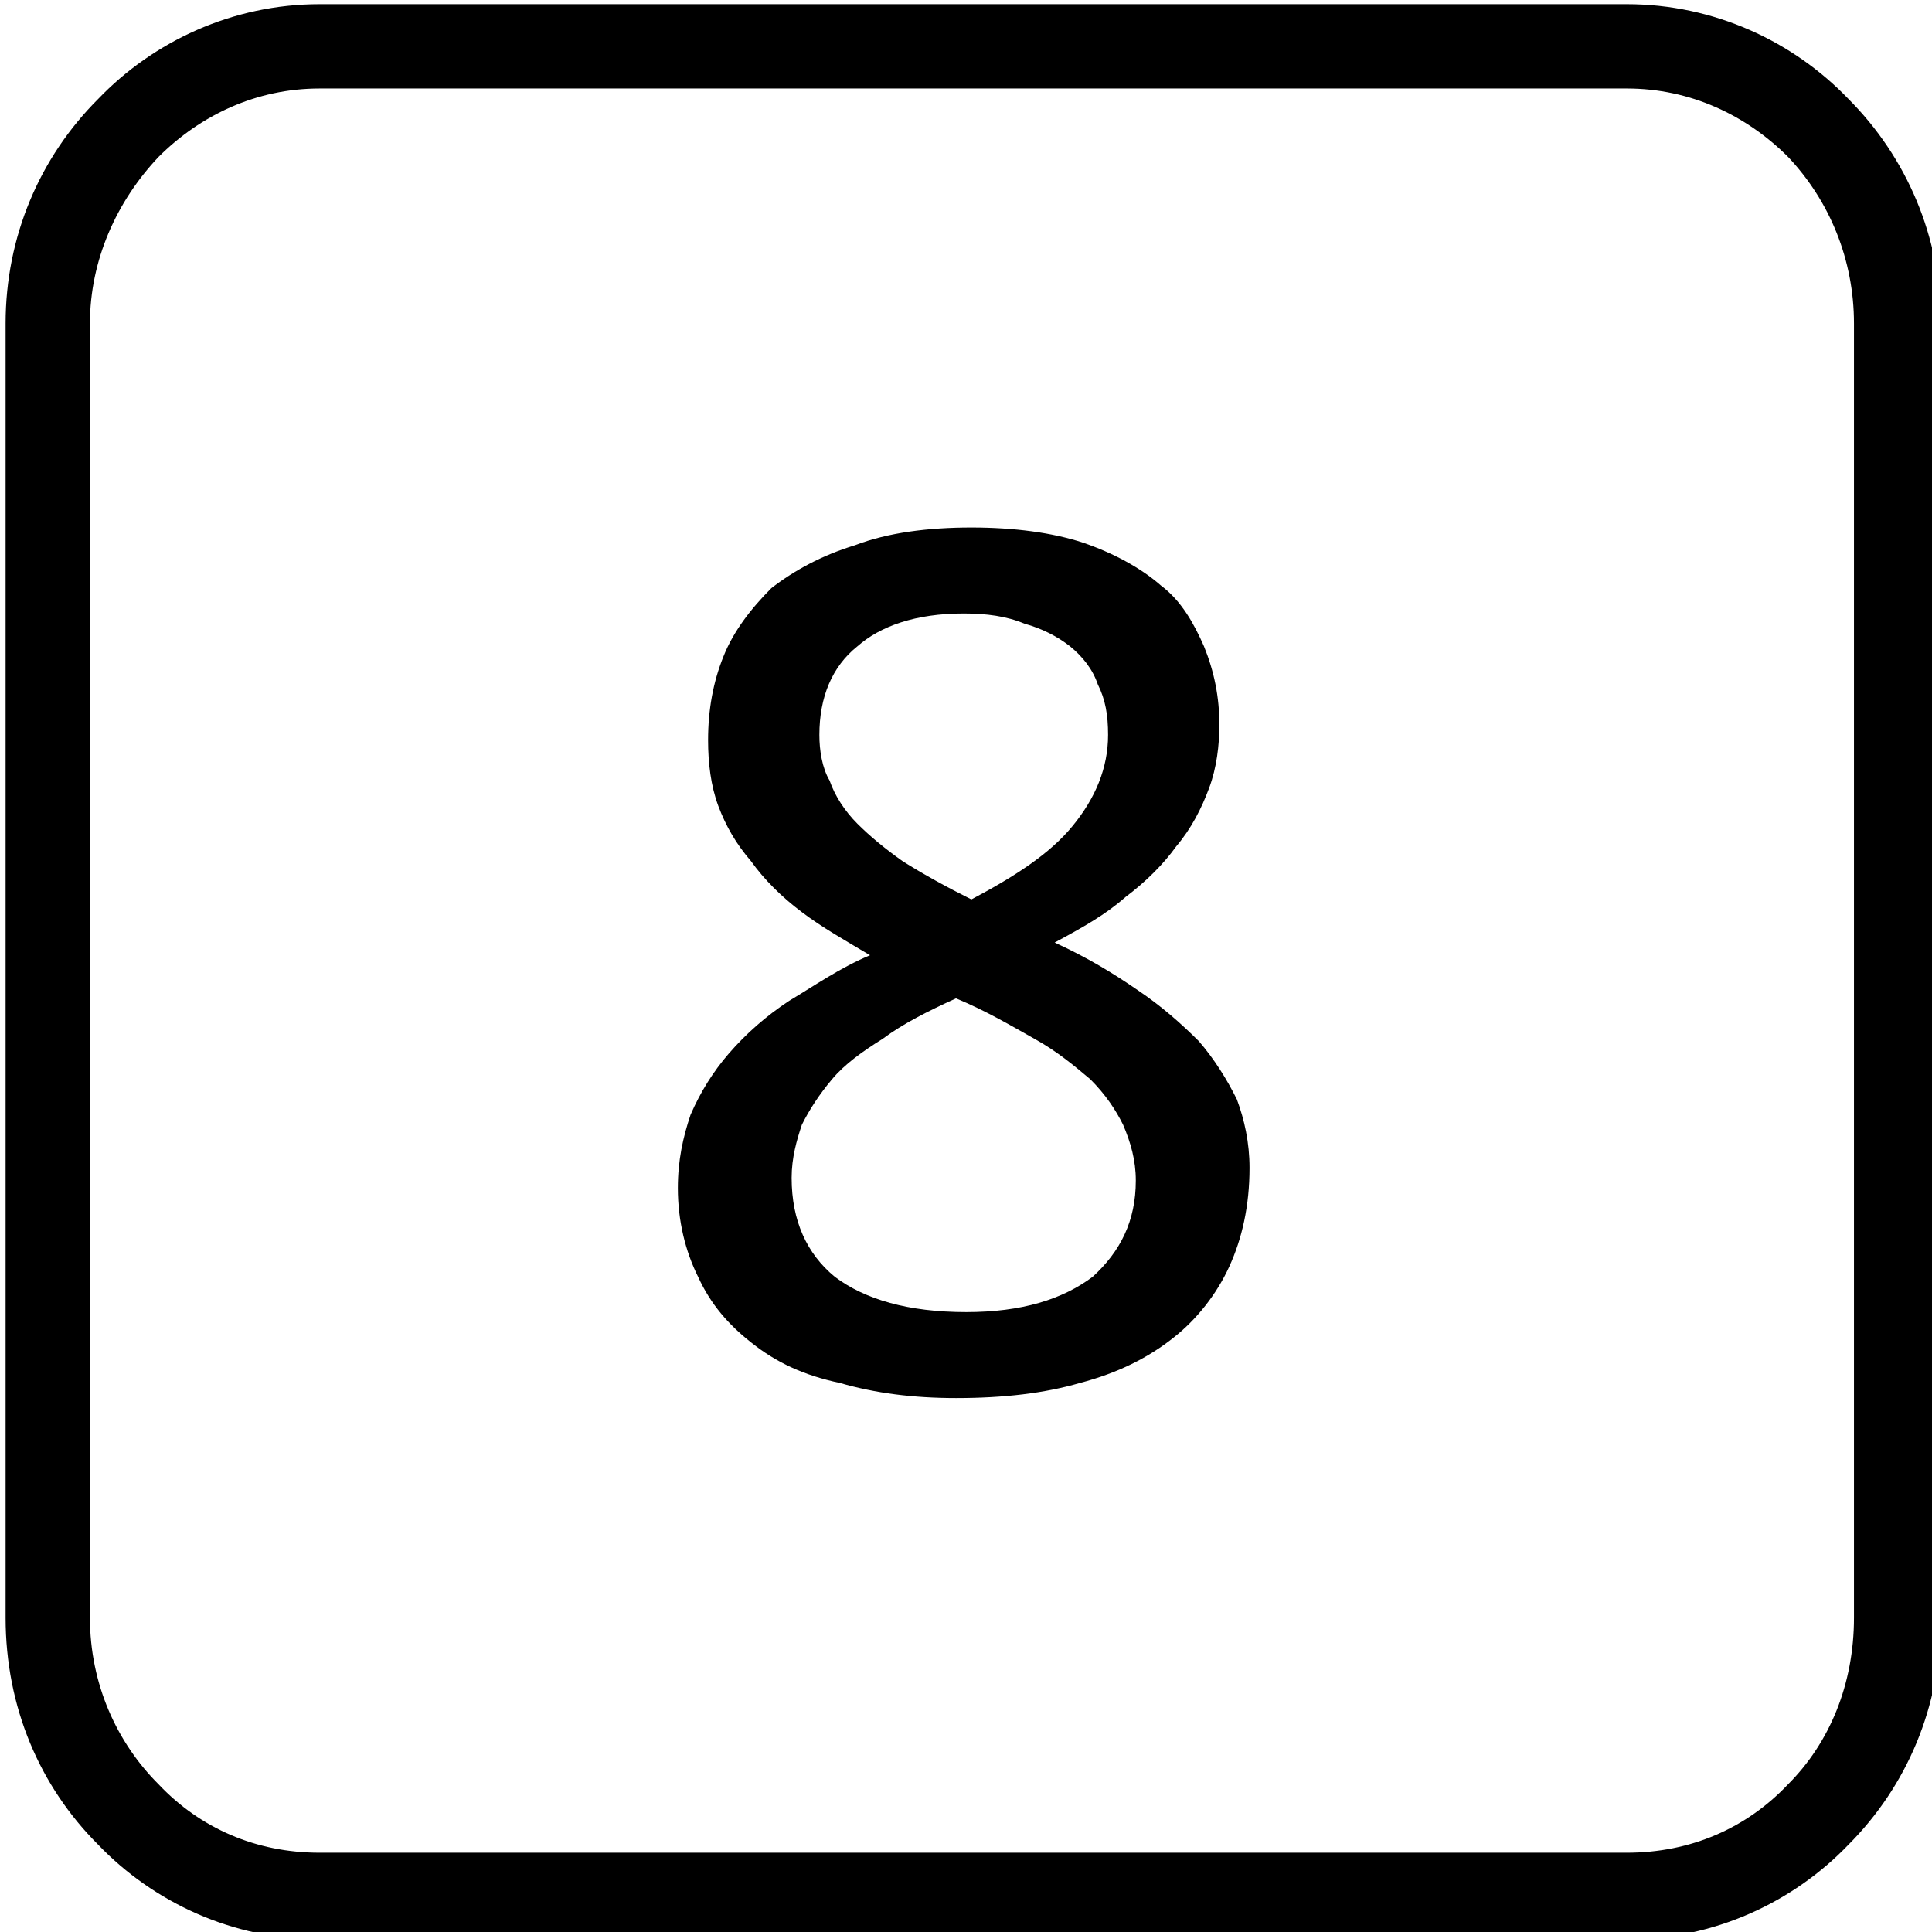 <?xml version="1.0" encoding="UTF-8"?>
<svg xmlns="http://www.w3.org/2000/svg" xmlns:xlink="http://www.w3.org/1999/xlink" width="28pt" height="28pt" viewBox="0 0 28 28" version="1.1">
<g id="surface1">
<path style="fill-rule:nonzero;fill:rgb(0%,0%,0%);fill-opacity:1;stroke-width:8;stroke-linecap:butt;stroke-linejoin:miter;stroke:rgb(0%,0%,0%);stroke-opacity:1;stroke-miterlimit:2;" d="M 160.948 41.957 L 672.948 41.957 C 705.973 41.957 736.016 56.012 757.003 77.947 C 778.949 99.989 792.053 130.017 792.053 163.026 L 792.053 669.984 C 792.053 703.951 778.949 733.979 757.003 756.021 C 736.016 777.956 705.973 792.011 672.948 792.011 L 160.948 792.011 C 128.029 792.011 97.986 777.956 76.999 756.021 C 54.947 733.979 41.95 703.951 41.95 669.984 L 41.95 163.026 C 41.95 130.017 54.947 99.989 76.999 77.947 C 97.986 56.012 128.029 41.957 160.948 41.957 Z M 672.948 66.98 L 160.948 66.98 C 134.954 66.98 112.049 77.947 95.003 94.984 C 77.958 112.98 66.985 137.045 66.985 163.026 L 66.985 669.984 C 66.985 697.03 77.958 720.988 95.003 738.025 C 112.049 756.021 134.954 766.03 160.948 766.03 L 672.948 766.03 C 699.049 766.03 721.954 756.021 738.999 738.025 C 756.044 720.988 765.952 697.03 765.952 669.984 L 765.952 163.026 C 765.952 137.045 756.044 112.98 738.999 94.984 C 721.954 77.947 699.049 66.98 672.948 66.98 Z M 672.948 66.98 " transform="matrix(0.037,0,0,0.037,-1.323,-1.344)"/>
<path style=" stroke:none;fill-rule:nonzero;fill:rgb(0%,0%,0%);fill-opacity:1;" d="M 18.109 16.926 C 18.109 17.477 18 17.953 17.816 18.355 C 17.633 18.758 17.34 19.125 17.012 19.383 C 16.645 19.676 16.203 19.898 15.652 20.043 C 15.141 20.191 14.555 20.262 13.855 20.262 C 13.234 20.262 12.684 20.191 12.172 20.043 C 11.656 19.934 11.254 19.75 10.887 19.457 C 10.559 19.199 10.301 18.906 10.117 18.504 C 9.934 18.137 9.824 17.695 9.824 17.219 C 9.824 16.816 9.898 16.484 10.008 16.156 C 10.152 15.824 10.336 15.531 10.559 15.273 C 10.812 14.98 11.105 14.723 11.438 14.504 C 11.805 14.285 12.172 14.027 12.609 13.844 C 12.242 13.625 11.914 13.441 11.621 13.219 C 11.328 13 11.07 12.742 10.887 12.484 C 10.668 12.23 10.52 11.973 10.41 11.68 C 10.301 11.387 10.262 11.055 10.262 10.727 C 10.262 10.285 10.336 9.883 10.484 9.516 C 10.629 9.148 10.887 8.816 11.18 8.523 C 11.512 8.266 11.914 8.047 12.391 7.902 C 12.867 7.719 13.453 7.645 14.078 7.645 C 14.699 7.645 15.25 7.719 15.691 7.863 C 16.129 8.012 16.535 8.23 16.828 8.488 C 17.121 8.707 17.305 9.039 17.449 9.367 C 17.598 9.734 17.672 10.102 17.672 10.504 C 17.672 10.797 17.633 11.129 17.523 11.422 C 17.414 11.715 17.266 12.008 17.047 12.266 C 16.863 12.523 16.605 12.781 16.312 13 C 16.02 13.258 15.691 13.441 15.285 13.66 C 15.762 13.879 16.129 14.102 16.496 14.355 C 16.828 14.578 17.121 14.836 17.375 15.09 C 17.598 15.348 17.781 15.641 17.926 15.934 C 18.035 16.227 18.109 16.559 18.109 16.926 Z M 16.059 10.652 C 16.059 10.359 16.02 10.137 15.91 9.918 C 15.836 9.699 15.691 9.516 15.508 9.367 C 15.324 9.223 15.102 9.109 14.848 9.039 C 14.59 8.93 14.297 8.891 13.965 8.891 C 13.27 8.891 12.758 9.074 12.426 9.367 C 12.059 9.66 11.875 10.102 11.875 10.652 C 11.875 10.871 11.914 11.129 12.023 11.312 C 12.098 11.531 12.242 11.754 12.426 11.938 C 12.609 12.121 12.832 12.305 13.086 12.484 C 13.379 12.668 13.711 12.852 14.078 13.035 C 14.699 12.707 15.215 12.375 15.543 11.973 C 15.875 11.57 16.059 11.129 16.059 10.652 Z M 16.461 17.109 C 16.461 16.816 16.387 16.559 16.277 16.301 C 16.168 16.082 16.02 15.859 15.801 15.641 C 15.582 15.457 15.324 15.238 14.992 15.055 C 14.664 14.871 14.297 14.652 13.855 14.469 C 13.453 14.652 13.086 14.836 12.793 15.055 C 12.5 15.238 12.242 15.422 12.059 15.641 C 11.875 15.859 11.73 16.082 11.621 16.301 C 11.547 16.523 11.473 16.777 11.473 17.07 C 11.473 17.695 11.695 18.172 12.098 18.504 C 12.535 18.832 13.16 19.016 14.004 19.016 C 14.809 19.016 15.398 18.832 15.836 18.504 C 16.238 18.137 16.461 17.695 16.461 17.109 Z M 16.461 17.109 "/>
</g>
</svg>
